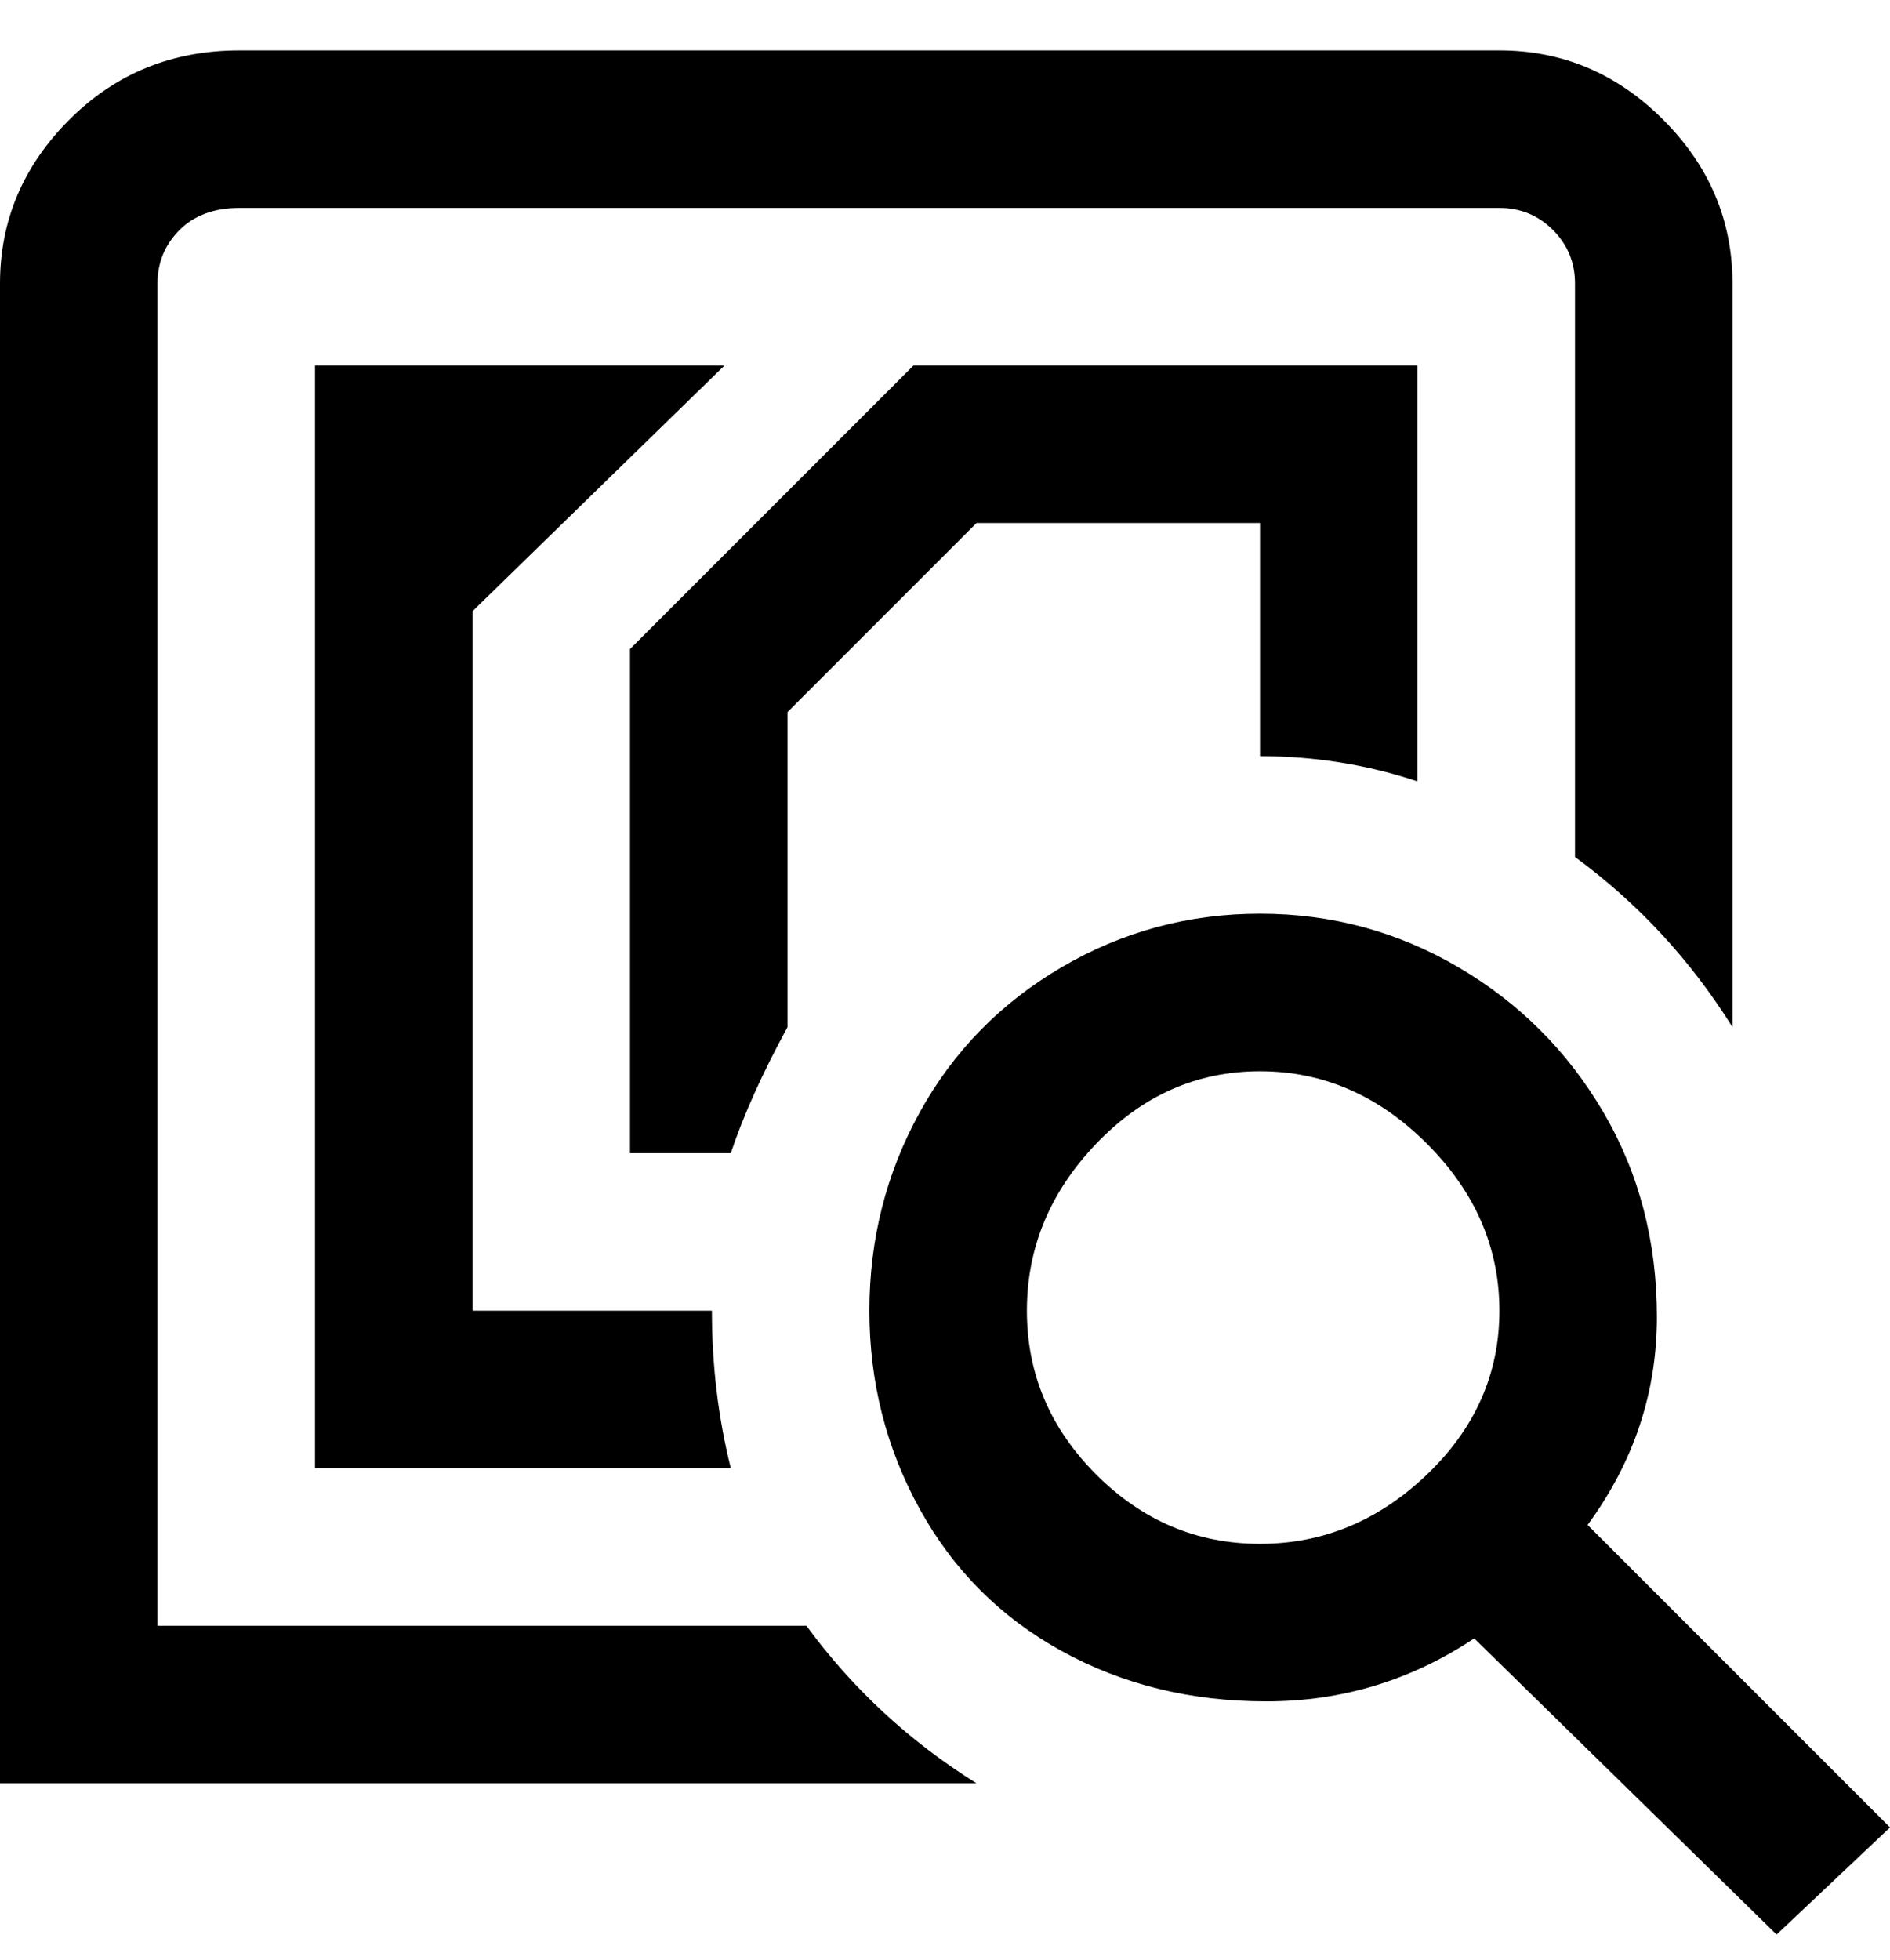 <svg viewBox="0 0 300 311" xmlns="http://www.w3.org/2000/svg"><path d="M200 120V83h-45l-30 30v50q-6 11-9 20h-16v-80l45-45h80v66q-12-4-25-4zm-72 138H25V45q0-5 3.5-8.5T38 33h200q5 0 8.5 3.5T250 45v91q15 11 25 27V45q0-15-11-26T238 8H38Q22 8 11 19T0 45v238h155q-16-10-27-25zM115 58H50v175h66q-3-12-3-25H75V97l40-39zm167 249l-48-47q-15 10-33 10t-32.5-8q-14.5-8-22.5-22.5t-8-31.5q0-17 8-31.5t22.5-23Q183 145 200 145t31.5 8.5q14.5 8.5 23 23T263 209q0 18-11 33l48 48-18 17zm-44-99q0-15-11.5-26.5T200 170q-15 0-26 11.5T163 208q0 15 11 26t26 11q15 0 26.5-11t11.5-26z"/></svg>